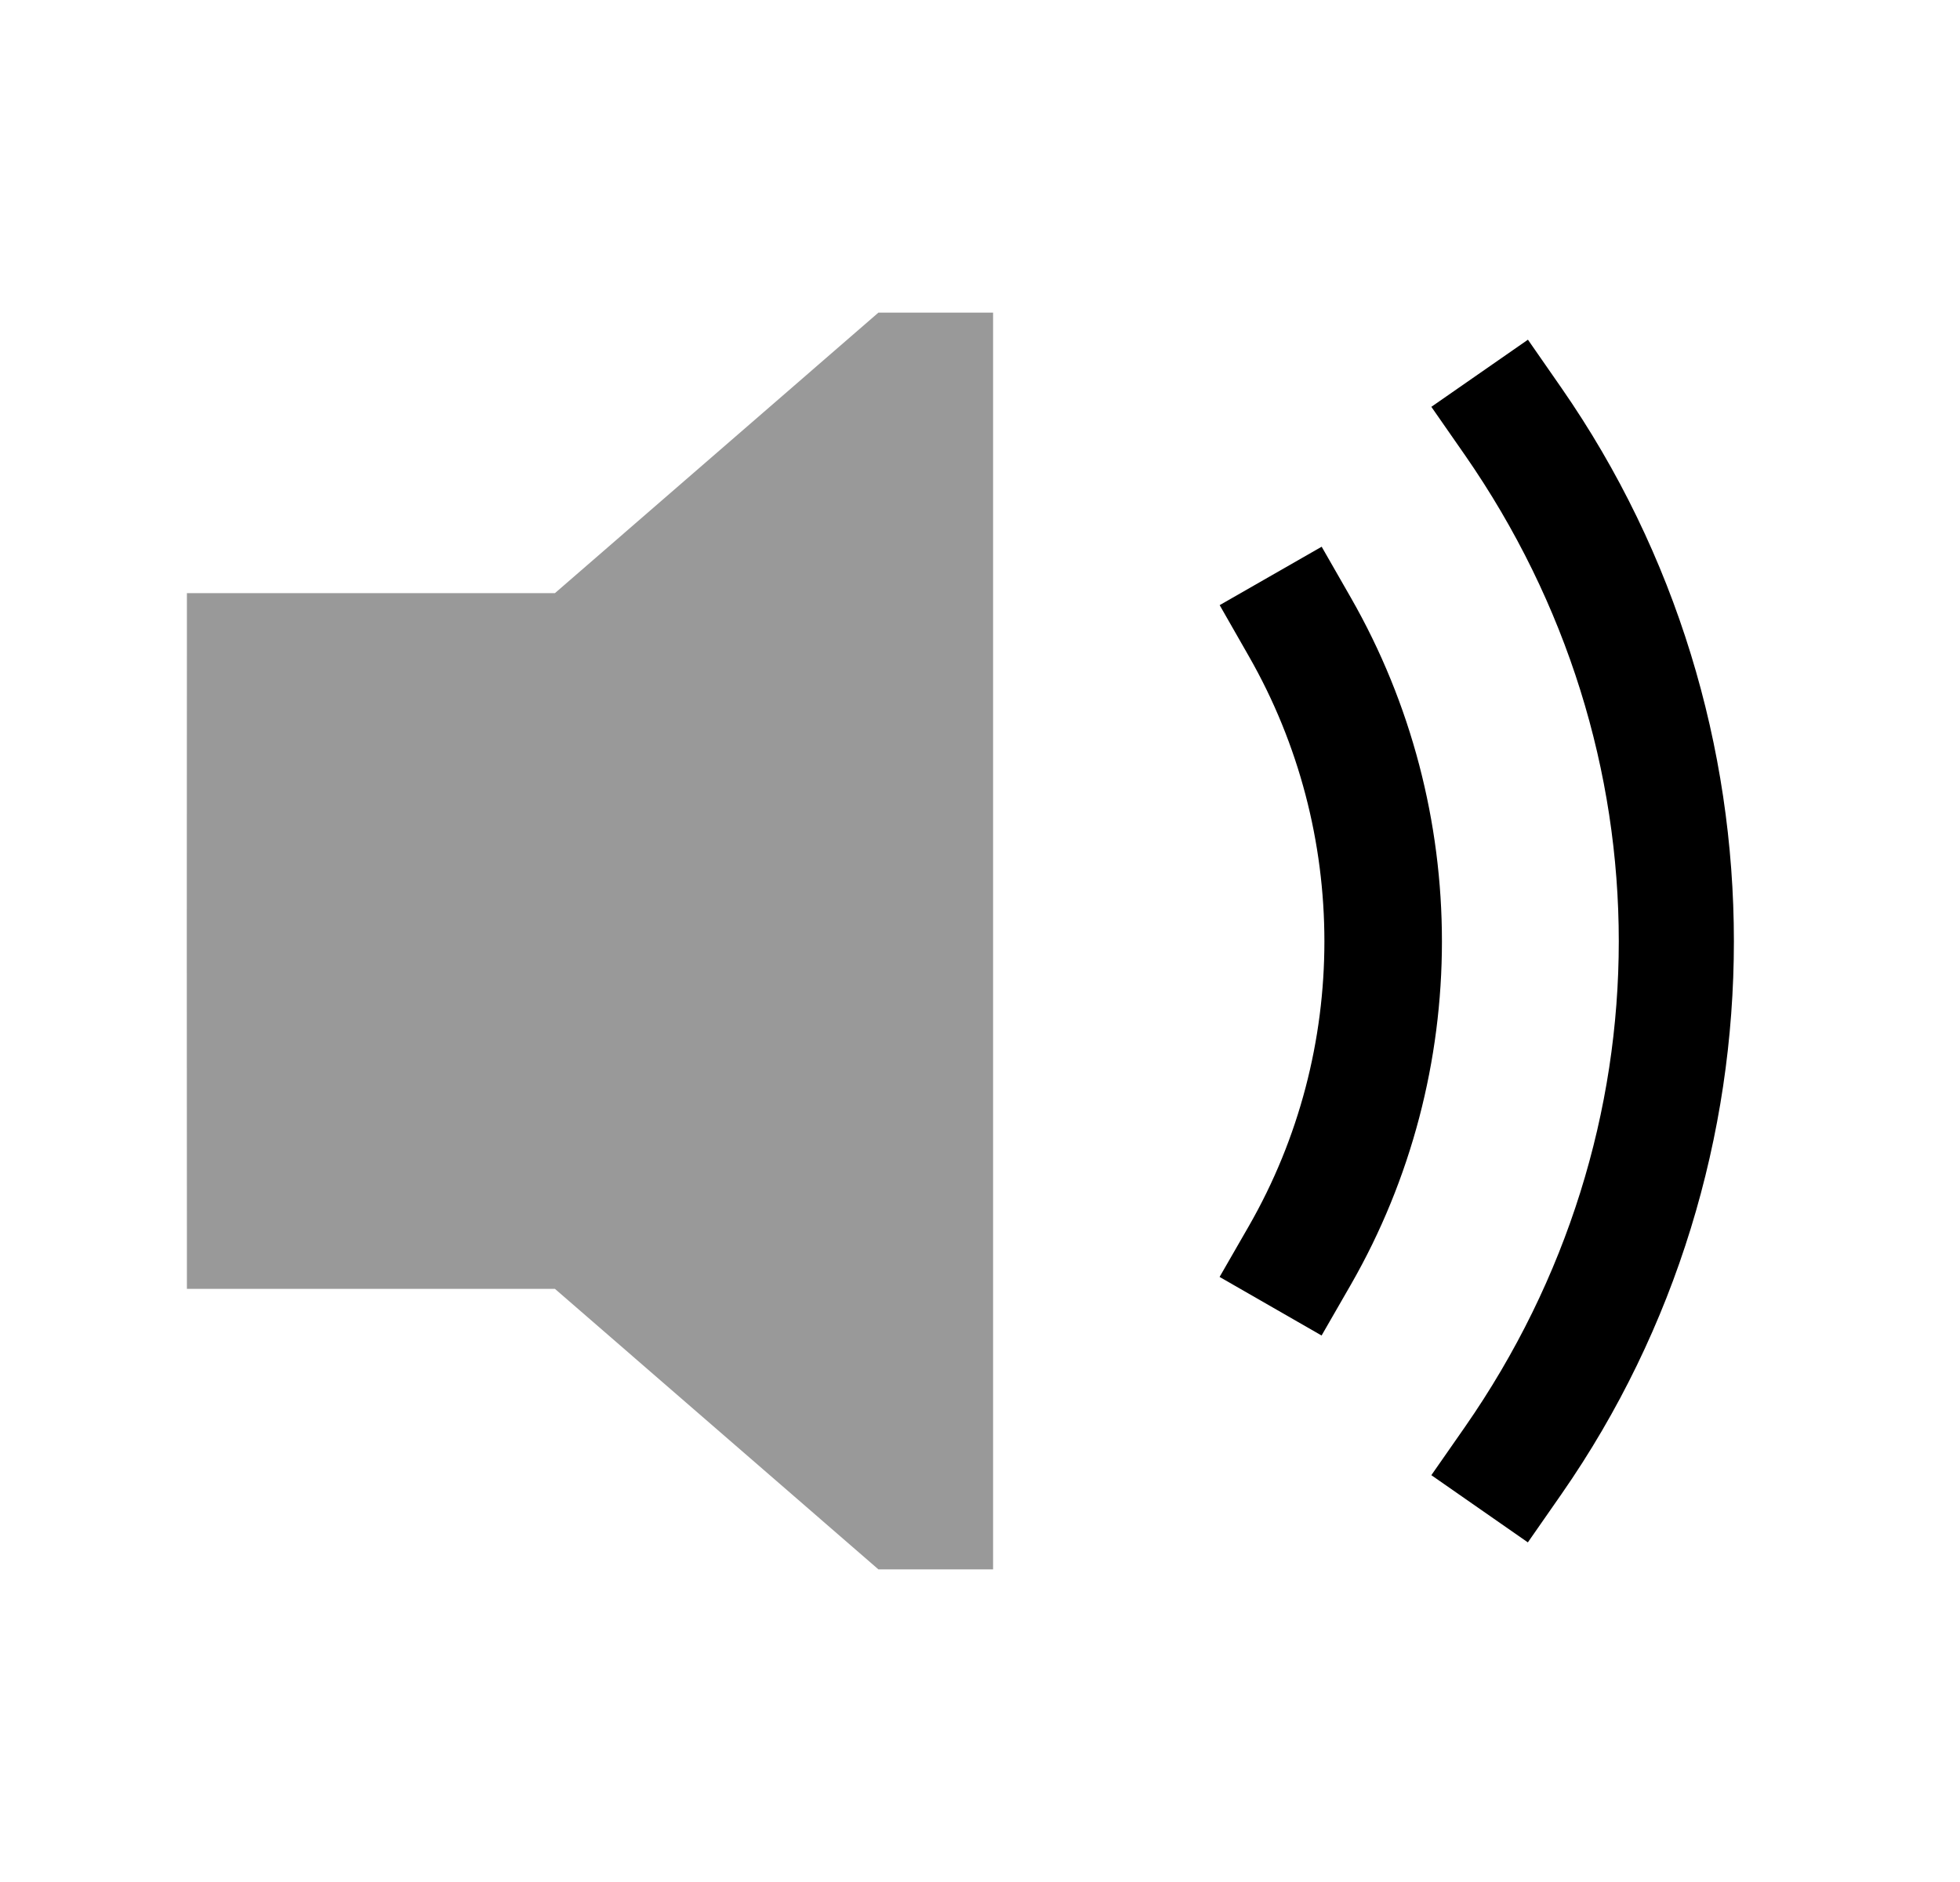 <svg width="25" height="24" viewBox="0 0 25 24" fill="none" xmlns="http://www.w3.org/2000/svg">
<path opacity="0.4" fill-rule="evenodd" clip-rule="evenodd" d="M7.078 7.564H2.384V8.064C2.382 10.688 2.382 13.312 2.384 15.937V16.436H7.078L11.204 20.013H12.667V3.987H11.204L7.078 7.564Z" fill="currentColor"/>
<path fill-rule="evenodd" clip-rule="evenodd" d="M19.917 4.948L19.489 4.332L18.257 5.188L18.685 5.803C21.302 9.572 21.302 14.437 18.685 18.198L18.257 18.812L19.488 19.669L19.917 19.053C22.849 14.839 22.849 9.171 19.917 4.948Z" fill="currentColor"/>
<path fill-rule="evenodd" clip-rule="evenodd" d="M17.231 7.623L16.858 6.972L15.557 7.717L15.929 8.368C17.214 10.613 17.214 13.397 15.93 15.634L15.556 16.284L16.857 17.031L17.231 16.381C18.779 13.684 18.779 10.328 17.231 7.623Z" fill="currentColor"/>
</svg>
